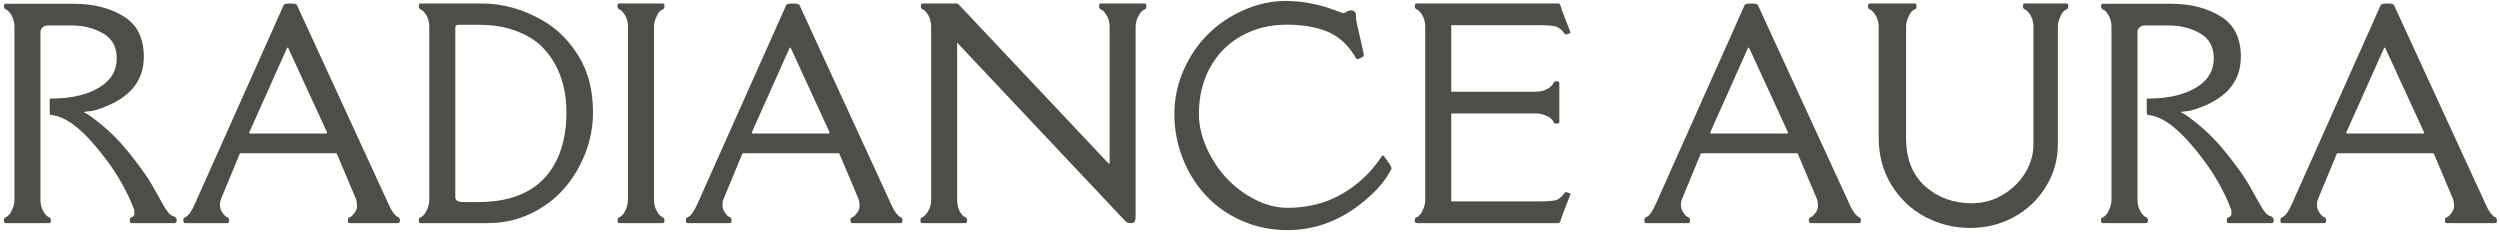 <svg width="437" height="41" viewBox="0 0 437 41" fill="none" xmlns="http://www.w3.org/2000/svg">
<path d="M8.266 4.453C7.938 4.453 7.656 4.57 7.422 4.805C7.188 5.023 7.07 5.297 7.07 5.625V34.898C7.07 36.039 7.445 36.984 8.195 37.734C8.258 37.797 8.391 37.875 8.594 37.969C8.797 38.062 8.898 38.258 8.898 38.555C8.898 38.852 8.797 39 8.594 39H1C0.797 39 0.695 38.867 0.695 38.602C0.695 38.32 0.727 38.156 0.789 38.109C0.867 38.047 0.969 37.992 1.094 37.945C1.219 37.883 1.375 37.758 1.562 37.57C1.766 37.367 1.977 37.008 2.195 36.492C2.414 35.961 2.523 35.43 2.523 34.898V4.711C2.523 3.57 2.148 2.625 1.398 1.875C1.336 1.812 1.203 1.734 1 1.641C0.797 1.547 0.695 1.359 0.695 1.078C0.695 0.797 0.797 0.656 1 0.656H13.023C16.461 0.688 19.336 1.43 21.648 2.883C23.977 4.32 25.141 6.664 25.141 9.914C25.141 13.742 23.141 16.547 19.141 18.328C17.672 18.984 16.555 19.352 15.789 19.43C15.023 19.492 14.641 19.547 14.641 19.594L15.391 20.016C15.703 20.203 16.344 20.68 17.312 21.445C18.281 22.211 19.242 23.078 20.195 24.047C21.148 25 22.281 26.328 23.594 28.031C24.906 29.734 25.875 31.125 26.5 32.203L28.422 35.625C29.125 36.906 29.711 37.609 30.18 37.734C30.648 37.859 30.883 38.102 30.883 38.461C30.883 38.82 30.781 39 30.578 39H22.984C22.781 39 22.68 38.867 22.68 38.602C22.68 38.32 22.711 38.156 22.773 38.109C22.852 38.047 22.953 37.992 23.078 37.945C23.203 37.883 23.305 37.805 23.383 37.711C23.477 37.617 23.516 37.438 23.5 37.172C23.5 36.891 23.469 36.672 23.406 36.516C22.266 33.578 20.711 30.781 18.742 28.125C15.086 23.188 11.938 20.531 9.297 20.156C8.922 20.094 8.734 20.055 8.734 20.039C8.703 19.758 8.688 19.375 8.688 18.891V17.461C8.688 17.305 8.766 17.227 8.922 17.227C12.766 17.227 15.766 16.453 17.922 14.906C19.578 13.734 20.406 12.156 20.406 10.172C20.406 8.188 19.609 6.742 18.016 5.836C16.422 4.914 14.617 4.453 12.602 4.453H8.266ZM34.164 35.414C34.164 35.414 39.305 23.906 49.586 0.891C49.664 0.703 50.047 0.609 50.734 0.609C51.422 0.609 51.812 0.703 51.906 0.891L67.797 35.414C68.406 36.836 69.008 37.688 69.602 37.969C69.805 38.062 69.906 38.258 69.906 38.555C69.906 38.852 69.805 39 69.602 39H61.117C60.914 39 60.812 38.867 60.812 38.602C60.812 38.32 60.844 38.156 60.906 38.109C60.984 38.047 61.086 37.992 61.211 37.945C61.336 37.883 61.438 37.812 61.516 37.734C62.109 37.141 62.406 36.594 62.406 36.094C62.406 35.578 62.352 35.156 62.242 34.828L58.844 26.789H41.945L38.617 34.828C38.508 35.156 38.453 35.406 38.453 35.578V35.836C38.453 35.852 38.453 35.867 38.453 35.883C38.453 36.523 38.75 37.141 39.344 37.734C39.406 37.797 39.539 37.875 39.742 37.969C39.945 38.062 40.047 38.258 40.047 38.555C40.047 38.852 39.945 39 39.742 39H32.359C32.156 39 32.055 38.867 32.055 38.602C32.055 38.32 32.086 38.156 32.148 38.109C32.227 38.047 32.328 37.984 32.453 37.922C32.969 37.703 33.539 36.867 34.164 35.414ZM43.609 23.062C43.578 23.109 43.57 23.172 43.586 23.25C43.602 23.312 43.633 23.344 43.68 23.344H57.062C57.109 23.344 57.141 23.312 57.156 23.25C57.172 23.172 57.164 23.109 57.133 23.062L50.359 8.344H50.195L43.609 23.062ZM85.305 39H73.516C73.312 39 73.211 38.867 73.211 38.602C73.211 38.32 73.242 38.156 73.305 38.109C73.383 38.047 73.484 37.992 73.609 37.945C73.734 37.883 73.891 37.758 74.078 37.57C74.281 37.367 74.492 37.008 74.711 36.492C74.93 35.961 75.039 35.43 75.039 34.898V4.711C75.039 3.57 74.664 2.625 73.914 1.875C73.852 1.812 73.719 1.734 73.516 1.641C73.312 1.547 73.211 1.352 73.211 1.055C73.211 0.758 73.312 0.609 73.516 0.609H84.133C87.945 0.609 91.594 1.641 95.078 3.703C97.547 5.172 99.594 7.25 101.219 9.938C102.844 12.609 103.656 15.859 103.656 19.688C103.656 22.125 103.203 24.508 102.297 26.836C101.391 29.148 100.148 31.203 98.57 33C97.008 34.797 95.062 36.25 92.734 37.359C90.422 38.453 87.945 39 85.305 39ZM79.586 34.453C79.586 35.031 80.062 35.32 81.016 35.32H83.641C89.984 35.305 94.391 33.141 96.859 28.828C98.297 26.312 99.016 23.266 99.016 19.688C99.016 15.328 97.812 11.727 95.406 8.883C94.203 7.461 92.602 6.352 90.602 5.555C88.602 4.742 86.297 4.336 83.688 4.336H80.078C79.953 4.336 79.836 4.383 79.727 4.477C79.633 4.57 79.586 4.688 79.586 4.828V34.453ZM108.25 0.609H115.844C116.047 0.609 116.148 0.75 116.148 1.031C116.148 1.297 116.109 1.461 116.031 1.523C115.969 1.57 115.875 1.625 115.75 1.688C115.625 1.734 115.461 1.859 115.258 2.062C115.07 2.25 114.867 2.609 114.648 3.141C114.43 3.656 114.32 4.18 114.32 4.711V34.898C114.32 36.039 114.695 36.984 115.445 37.734C115.508 37.797 115.641 37.875 115.844 37.969C116.047 38.062 116.148 38.258 116.148 38.555C116.148 38.852 116.047 39 115.844 39H108.25C108.047 39 107.945 38.867 107.945 38.602C107.945 38.32 107.977 38.156 108.039 38.109C108.117 38.047 108.219 37.992 108.344 37.945C108.469 37.883 108.625 37.758 108.812 37.57C109.016 37.367 109.227 37.008 109.445 36.492C109.664 35.961 109.773 35.43 109.773 34.898V4.711C109.773 3.57 109.398 2.625 108.648 1.875C108.586 1.812 108.453 1.734 108.25 1.641C108.047 1.547 107.945 1.352 107.945 1.055C107.945 0.758 108.047 0.609 108.25 0.609ZM122.008 35.414C122.008 35.414 127.148 23.906 137.43 0.891C137.508 0.703 137.891 0.609 138.578 0.609C139.266 0.609 139.656 0.703 139.75 0.891L155.641 35.414C156.25 36.836 156.852 37.688 157.445 37.969C157.648 38.062 157.75 38.258 157.75 38.555C157.75 38.852 157.648 39 157.445 39H148.961C148.758 39 148.656 38.867 148.656 38.602C148.656 38.32 148.688 38.156 148.75 38.109C148.828 38.047 148.93 37.992 149.055 37.945C149.18 37.883 149.281 37.812 149.359 37.734C149.953 37.141 150.25 36.594 150.25 36.094C150.25 35.578 150.195 35.156 150.086 34.828L146.688 26.789H129.789L126.461 34.828C126.352 35.156 126.297 35.406 126.297 35.578V35.836C126.297 35.852 126.297 35.867 126.297 35.883C126.297 36.523 126.594 37.141 127.188 37.734C127.25 37.797 127.383 37.875 127.586 37.969C127.789 38.062 127.891 38.258 127.891 38.555C127.891 38.852 127.789 39 127.586 39H120.203C120 39 119.898 38.867 119.898 38.602C119.898 38.32 119.93 38.156 119.992 38.109C120.07 38.047 120.172 37.984 120.297 37.922C120.812 37.703 121.383 36.867 122.008 35.414ZM131.453 23.062C131.422 23.109 131.414 23.172 131.43 23.25C131.445 23.312 131.477 23.344 131.523 23.344H144.906C144.953 23.344 144.984 23.312 145 23.25C145.016 23.172 145.008 23.109 144.977 23.062L138.203 8.344H138.039L131.453 23.062ZM167.195 0.609C167.336 0.609 167.469 0.672 167.594 0.797L193.797 28.594H193.961V4.711C193.961 3.586 193.578 2.641 192.812 1.875C192.75 1.812 192.617 1.734 192.414 1.641C192.211 1.547 192.109 1.352 192.109 1.055C192.109 0.758 192.211 0.609 192.414 0.609H200.078C200.281 0.609 200.383 0.75 200.383 1.031C200.383 1.297 200.344 1.461 200.266 1.523C200.203 1.57 200.109 1.625 199.984 1.688C199.859 1.734 199.695 1.859 199.492 2.062C199.289 2.266 199.07 2.625 198.836 3.141C198.617 3.656 198.508 4.18 198.508 4.711V37.758C198.508 38.336 198.43 38.688 198.273 38.812C198.133 38.938 197.898 39 197.57 39C197.242 39 196.977 38.906 196.773 38.719L167.312 7.453V34.898C167.312 36.102 167.656 37.047 168.344 37.734C168.406 37.797 168.539 37.875 168.742 37.969C168.945 38.062 169.047 38.258 169.047 38.555C169.047 38.852 168.945 39 168.742 39H161.195C160.992 39 160.891 38.867 160.891 38.602C160.891 38.32 160.922 38.156 160.984 38.109C161.062 38.047 161.164 37.992 161.289 37.945C161.414 37.883 161.516 37.812 161.594 37.734C162.375 36.953 162.766 36.008 162.766 34.898V4.711C162.766 3.555 162.398 2.609 161.664 1.875C161.602 1.812 161.469 1.734 161.266 1.641C161.062 1.547 160.961 1.352 160.961 1.055C160.961 0.758 161.062 0.609 161.266 0.609H167.195ZM225.039 36.328C228.57 36.328 231.727 35.531 234.508 33.938C237.305 32.344 239.602 30.203 241.398 27.516C241.602 27.188 241.75 27.086 241.844 27.211C241.953 27.336 242.086 27.508 242.242 27.727L242.969 28.781C243.203 29.172 243.289 29.414 243.227 29.508C242.289 31.414 240.719 33.281 238.516 35.109C234.438 38.516 229.945 40.219 225.039 40.219C222.195 40.219 219.531 39.672 217.047 38.578C214.562 37.469 212.469 35.992 210.766 34.148C209.062 32.305 207.719 30.148 206.734 27.68C205.766 25.195 205.281 22.625 205.281 19.969C205.281 17.312 205.805 14.773 206.852 12.352C207.914 9.914 209.328 7.812 211.094 6.047C212.859 4.266 214.953 2.844 217.375 1.781C219.797 0.703 222.242 0.164 224.711 0.164C227.648 0.164 230.609 0.734 233.594 1.875L234.672 2.273C234.828 2.336 235.047 2.273 235.328 2.086C235.609 1.898 235.906 1.805 236.219 1.805C236.531 1.805 236.773 1.953 236.945 2.25C237.008 2.297 237.031 2.461 237.016 2.742C236.984 3.195 237.172 4.234 237.578 5.859L238.164 8.438C238.32 9.109 238.398 9.539 238.398 9.727C238.398 9.82 238.195 9.969 237.789 10.172C237.398 10.359 237.172 10.398 237.109 10.289C235.812 8.023 234.18 6.461 232.211 5.602C230.258 4.742 227.812 4.312 224.875 4.312C221.953 4.312 219.312 4.977 216.953 6.305C214.594 7.633 212.773 9.484 211.492 11.859C210.211 14.219 209.57 16.898 209.57 19.898C209.57 21.867 210.023 23.859 210.93 25.875C211.836 27.875 213 29.641 214.422 31.172C215.859 32.688 217.523 33.93 219.414 34.898C221.305 35.852 223.18 36.328 225.039 36.328ZM268.469 16.031C269.609 16.031 270.555 15.656 271.305 14.906C271.367 14.844 271.445 14.711 271.539 14.508C271.633 14.305 271.828 14.203 272.125 14.203C272.422 14.203 272.57 14.305 272.57 14.508V21.305C272.57 21.508 272.43 21.609 272.148 21.609C271.883 21.609 271.719 21.578 271.656 21.516C271.609 21.438 271.555 21.336 271.492 21.211C271.445 21.086 271.32 20.93 271.117 20.742C270.93 20.539 270.57 20.336 270.039 20.133C269.523 19.93 269 19.828 268.469 19.828L253.68 19.828V35.203H269.242C271.008 35.203 272.086 35.055 272.477 34.758C272.883 34.445 273.164 34.172 273.32 33.938C273.492 33.703 273.617 33.586 273.695 33.586C273.789 33.586 273.945 33.625 274.164 33.703C274.398 33.781 274.516 33.852 274.516 33.914C274.516 33.977 274.406 34.281 274.188 34.828L273.438 36.727C273.156 37.445 272.961 37.992 272.852 38.367C272.758 38.727 272.625 38.938 272.453 39H247.609C247.406 39 247.305 38.867 247.305 38.602C247.305 38.32 247.336 38.156 247.398 38.109C247.477 38.047 247.578 37.992 247.703 37.945C247.828 37.883 247.984 37.758 248.172 37.57C248.375 37.367 248.586 37.008 248.805 36.492C249.023 35.961 249.133 35.43 249.133 34.898V4.711C249.133 3.57 248.758 2.625 248.008 1.875C247.945 1.812 247.812 1.734 247.609 1.641C247.406 1.547 247.305 1.352 247.305 1.055C247.305 0.758 247.406 0.609 247.609 0.609H272.453C272.609 0.609 272.742 0.812 272.852 1.219C272.961 1.609 273.156 2.164 273.438 2.883L274.188 4.781C274.406 5.328 274.516 5.633 274.516 5.695C274.516 5.758 274.398 5.828 274.164 5.906C273.945 5.984 273.797 6.023 273.719 6.023C273.656 6.023 273.586 5.984 273.508 5.906C273.43 5.812 273.336 5.695 273.227 5.555C273.133 5.398 272.883 5.172 272.477 4.875C272.086 4.562 271.008 4.406 269.242 4.406H253.68V16.031L268.469 16.031ZM289.539 35.414C289.539 35.414 294.68 23.906 304.961 0.891C305.039 0.703 305.422 0.609 306.109 0.609C306.797 0.609 307.188 0.703 307.281 0.891L323.172 35.414C323.781 36.836 324.383 37.688 324.977 37.969C325.18 38.062 325.281 38.258 325.281 38.555C325.281 38.852 325.18 39 324.977 39H316.492C316.289 39 316.188 38.867 316.188 38.602C316.188 38.32 316.219 38.156 316.281 38.109C316.359 38.047 316.461 37.992 316.586 37.945C316.711 37.883 316.812 37.812 316.891 37.734C317.484 37.141 317.781 36.594 317.781 36.094C317.781 35.578 317.727 35.156 317.617 34.828L314.219 26.789H297.32L293.992 34.828C293.883 35.156 293.828 35.406 293.828 35.578V35.836C293.828 35.852 293.828 35.867 293.828 35.883C293.828 36.523 294.125 37.141 294.719 37.734C294.781 37.797 294.914 37.875 295.117 37.969C295.32 38.062 295.422 38.258 295.422 38.555C295.422 38.852 295.32 39 295.117 39H287.734C287.531 39 287.43 38.867 287.43 38.602C287.43 38.32 287.461 38.156 287.523 38.109C287.602 38.047 287.703 37.984 287.828 37.922C288.344 37.703 288.914 36.867 289.539 35.414ZM298.984 23.062C298.953 23.109 298.945 23.172 298.961 23.25C298.977 23.312 299.008 23.344 299.055 23.344H312.438C312.484 23.344 312.516 23.312 312.531 23.25C312.547 23.172 312.539 23.109 312.508 23.062L305.734 8.344H305.57L298.984 23.062ZM328.398 4.711C328.398 3.602 328.008 2.656 327.227 1.875C327.164 1.812 327.031 1.734 326.828 1.641C326.625 1.547 326.523 1.352 326.523 1.055C326.523 0.758 326.625 0.609 326.828 0.609H334.703C334.906 0.609 335.008 0.75 335.008 1.031C335.008 1.297 334.969 1.461 334.891 1.523C334.828 1.57 334.734 1.625 334.609 1.688C334.484 1.734 334.32 1.859 334.117 2.062C333.93 2.25 333.727 2.609 333.508 3.141C333.289 3.656 333.18 4.18 333.18 4.711V24.141C333.18 27.75 334.289 30.555 336.508 32.555C338.742 34.539 341.469 35.531 344.688 35.531C346.578 35.531 348.352 35.055 350.008 34.102C351.68 33.133 353 31.859 353.969 30.281C354.953 28.688 355.445 27 355.445 25.219V4.711C355.445 3.57 355.07 2.625 354.32 1.875C354.258 1.812 354.125 1.734 353.922 1.641C353.719 1.547 353.617 1.352 353.617 1.055C353.617 0.758 353.719 0.609 353.922 0.609H361.234C361.438 0.609 361.539 0.75 361.539 1.031C361.539 1.297 361.5 1.461 361.422 1.523C361.359 1.57 361.266 1.625 361.141 1.688C361.016 1.734 360.852 1.859 360.648 2.062C360.461 2.25 360.258 2.609 360.039 3.141C359.82 3.656 359.711 4.18 359.711 4.711V25.219C359.711 27.906 359.016 30.375 357.625 32.625C356.25 34.875 354.398 36.641 352.07 37.922C349.758 39.203 347.188 39.844 344.359 39.844C341.547 39.844 338.914 39.188 336.461 37.875C334.023 36.562 332.07 34.703 330.602 32.297C329.133 29.875 328.398 27.156 328.398 24.141V4.711ZM374.828 4.453C374.5 4.453 374.219 4.57 373.984 4.805C373.75 5.023 373.633 5.297 373.633 5.625V34.898C373.633 36.039 374.008 36.984 374.758 37.734C374.82 37.797 374.953 37.875 375.156 37.969C375.359 38.062 375.461 38.258 375.461 38.555C375.461 38.852 375.359 39 375.156 39H367.562C367.359 39 367.258 38.867 367.258 38.602C367.258 38.32 367.289 38.156 367.352 38.109C367.43 38.047 367.531 37.992 367.656 37.945C367.781 37.883 367.938 37.758 368.125 37.57C368.328 37.367 368.539 37.008 368.758 36.492C368.977 35.961 369.086 35.43 369.086 34.898V4.711C369.086 3.57 368.711 2.625 367.961 1.875C367.898 1.812 367.766 1.734 367.562 1.641C367.359 1.547 367.258 1.359 367.258 1.078C367.258 0.797 367.359 0.656 367.562 0.656H379.586C383.023 0.688 385.898 1.43 388.211 2.883C390.539 4.32 391.703 6.664 391.703 9.914C391.703 13.742 389.703 16.547 385.703 18.328C384.234 18.984 383.117 19.352 382.352 19.43C381.586 19.492 381.203 19.547 381.203 19.594L381.953 20.016C382.266 20.203 382.906 20.68 383.875 21.445C384.844 22.211 385.805 23.078 386.758 24.047C387.711 25 388.844 26.328 390.156 28.031C391.469 29.734 392.438 31.125 393.062 32.203L394.984 35.625C395.688 36.906 396.273 37.609 396.742 37.734C397.211 37.859 397.445 38.102 397.445 38.461C397.445 38.82 397.344 39 397.141 39H389.547C389.344 39 389.242 38.867 389.242 38.602C389.242 38.32 389.273 38.156 389.336 38.109C389.414 38.047 389.516 37.992 389.641 37.945C389.766 37.883 389.867 37.805 389.945 37.711C390.039 37.617 390.078 37.438 390.062 37.172C390.062 36.891 390.031 36.672 389.969 36.516C388.828 33.578 387.273 30.781 385.305 28.125C381.648 23.188 378.5 20.531 375.859 20.156C375.484 20.094 375.297 20.055 375.297 20.039C375.266 19.758 375.25 19.375 375.25 18.891V17.461C375.25 17.305 375.328 17.227 375.484 17.227C379.328 17.227 382.328 16.453 384.484 14.906C386.141 13.734 386.969 12.156 386.969 10.172C386.969 8.188 386.172 6.742 384.578 5.836C382.984 4.914 381.18 4.453 379.164 4.453H374.828ZM400.727 35.414C400.727 35.414 405.867 23.906 416.148 0.891C416.227 0.703 416.609 0.609 417.297 0.609C417.984 0.609 418.375 0.703 418.469 0.891L434.359 35.414C434.969 36.836 435.57 37.688 436.164 37.969C436.367 38.062 436.469 38.258 436.469 38.555C436.469 38.852 436.367 39 436.164 39H427.68C427.477 39 427.375 38.867 427.375 38.602C427.375 38.32 427.406 38.156 427.469 38.109C427.547 38.047 427.648 37.992 427.773 37.945C427.898 37.883 428 37.812 428.078 37.734C428.672 37.141 428.969 36.594 428.969 36.094C428.969 35.578 428.914 35.156 428.805 34.828L425.406 26.789H408.508L405.18 34.828C405.07 35.156 405.016 35.406 405.016 35.578V35.836C405.016 35.852 405.016 35.867 405.016 35.883C405.016 36.523 405.312 37.141 405.906 37.734C405.969 37.797 406.102 37.875 406.305 37.969C406.508 38.062 406.609 38.258 406.609 38.555C406.609 38.852 406.508 39 406.305 39H398.922C398.719 39 398.617 38.867 398.617 38.602C398.617 38.32 398.648 38.156 398.711 38.109C398.789 38.047 398.891 37.984 399.016 37.922C399.531 37.703 400.102 36.867 400.727 35.414ZM410.172 23.062C410.141 23.109 410.133 23.172 410.148 23.25C410.164 23.312 410.195 23.344 410.242 23.344H423.625C423.672 23.344 423.703 23.312 423.719 23.25C423.734 23.172 423.727 23.109 423.695 23.062L416.922 8.344H416.758L410.172 23.062Z" fill="#4E4E48"/>
</svg>
